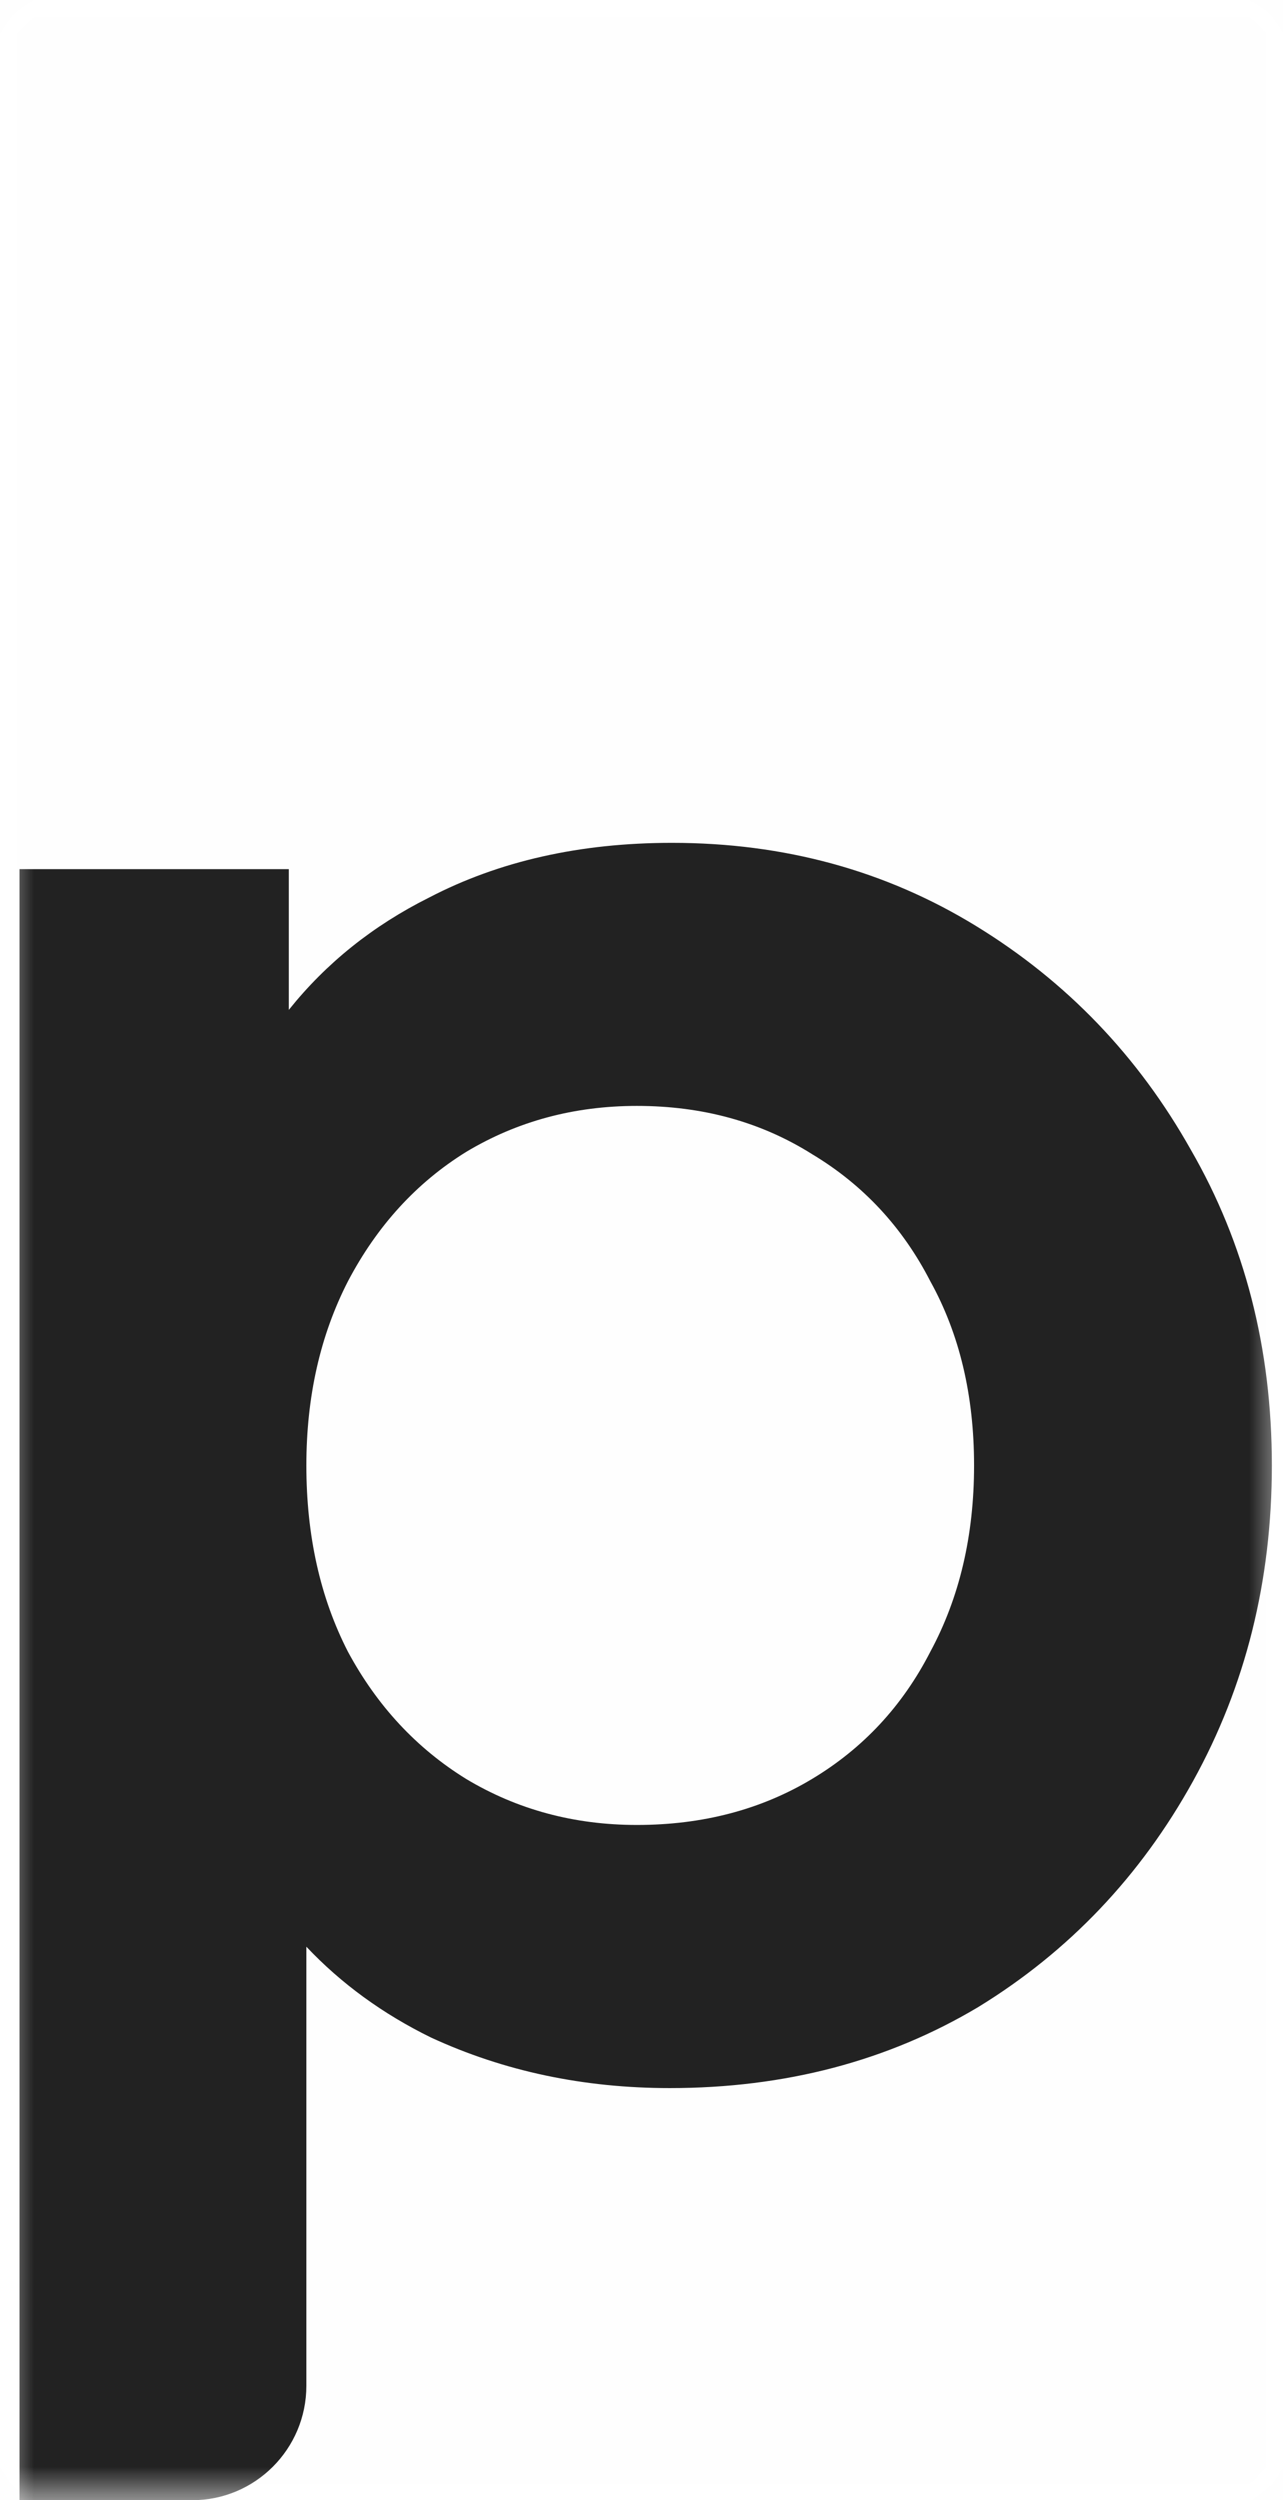 <svg width="19" height="37" viewBox="0 0 19 37" fill="none" xmlns="http://www.w3.org/2000/svg">
<mask id="mask0_534_15" style="mask-type:alpha" maskUnits="userSpaceOnUse" x="0" y="0" width="19" height="37">
<rect width="19" height="37" fill="#C4C4C4"/>
</mask>
<g mask="url(#mask0_534_15)">
<rect x="-58" width="95" height="37" fill="#C4C4C4" fill-opacity="0.01"/>
<path d="M-38.474 30.901C-40.203 30.901 -41.802 30.587 -43.272 29.96C-44.742 29.332 -46.039 28.456 -47.163 27.332C-48.265 26.207 -49.13 24.888 -49.757 23.374C-50.362 21.86 -50.664 20.205 -50.664 18.41C-50.664 16.615 -50.362 14.96 -49.757 13.446C-49.151 11.91 -48.308 10.591 -47.228 9.488C-46.125 8.363 -44.85 7.498 -43.402 6.892C-41.932 6.265 -40.322 5.952 -38.571 5.952C-36.842 5.952 -35.296 6.244 -33.934 6.828C-32.551 7.412 -31.384 8.19 -30.433 9.164C-29.482 10.115 -28.801 11.164 -28.39 12.31L-32.313 14.192C-32.767 12.938 -33.545 11.921 -34.648 11.143C-35.728 10.364 -37.036 9.975 -38.571 9.975C-40.084 9.975 -41.424 10.332 -42.591 11.045C-43.737 11.759 -44.634 12.743 -45.282 13.998C-45.909 15.252 -46.222 16.723 -46.222 18.41C-46.222 20.097 -45.898 21.578 -45.25 22.855C-44.58 24.109 -43.661 25.093 -42.494 25.807C-41.327 26.521 -39.987 26.878 -38.474 26.878C-37.263 26.878 -36.139 26.64 -35.102 26.164C-34.064 25.688 -33.232 25.007 -32.605 24.12C-31.957 23.212 -31.632 22.141 -31.632 20.908V20.778H-38.571V17.047H-27.547V28.818C-27.547 29.753 -28.304 30.511 -29.238 30.511H-31.535V28.128C-32.284 28.896 -33.149 29.507 -34.129 29.96C-35.512 30.587 -36.961 30.901 -38.474 30.901Z" fill="#222222"/>
<path d="M-26.106 30.511V12.862H-22.118V15.346C-21.722 14.477 -21.192 13.844 -20.529 13.446C-19.643 12.927 -18.584 12.667 -17.352 12.667H-16.314V16.431H-17.838C-19.049 16.431 -20.021 16.809 -20.756 17.566C-21.491 18.302 -21.859 19.34 -21.859 20.681V28.818C-21.859 29.753 -22.616 30.511 -23.55 30.511H-26.106Z" fill="#222222"/>
<path fill-rule="evenodd" clip-rule="evenodd" d="M-13.545 30.284C-12.637 30.695 -11.567 30.901 -10.335 30.901C-9.363 30.901 -8.476 30.771 -7.677 30.511C-6.877 30.23 -6.164 29.841 -5.537 29.343C-5.285 29.135 -5.047 28.907 -4.823 28.66V30.511H-2.494C-1.56 30.511 -0.803 29.753 -0.803 28.818V18.767C-0.803 17.512 -1.117 16.42 -1.743 15.49C-2.349 14.538 -3.202 13.803 -4.305 13.284C-5.407 12.743 -6.682 12.473 -8.131 12.473C-9.319 12.473 -10.422 12.667 -11.438 13.057C-12.454 13.446 -13.34 13.987 -14.096 14.679C-14.831 15.349 -15.372 16.15 -15.717 17.08L-12.248 18.767C-11.924 17.966 -11.416 17.328 -10.724 16.853C-10.011 16.355 -9.201 16.106 -8.293 16.106C-7.32 16.106 -6.542 16.366 -5.958 16.885C-5.353 17.383 -5.05 18.01 -5.05 18.767V19.338L-10.303 20.194C-11.686 20.411 -12.832 20.778 -13.74 21.297C-14.648 21.817 -15.318 22.465 -15.75 23.244C-16.182 24.001 -16.398 24.866 -16.398 25.839C-16.398 26.856 -16.15 27.754 -15.653 28.532C-15.155 29.289 -14.453 29.873 -13.545 30.284ZM-5.05 22.586L-9.492 23.341C-10.335 23.493 -10.962 23.763 -11.373 24.152C-11.784 24.542 -11.989 25.05 -11.989 25.677C-11.989 26.283 -11.762 26.77 -11.308 27.137C-10.832 27.483 -10.249 27.656 -9.557 27.656C-8.671 27.656 -7.893 27.472 -7.223 27.105C-6.531 26.715 -6.002 26.186 -5.634 25.515C-5.245 24.845 -5.05 24.109 -5.05 23.309V22.586Z" fill="#222222"/>
<path fill-rule="evenodd" clip-rule="evenodd" d="M0.289 37V12.862H4.277V14.945C4.831 14.253 5.522 13.699 6.352 13.284C7.39 12.743 8.589 12.473 9.951 12.473C11.616 12.473 13.118 12.884 14.458 13.706C15.798 14.527 16.857 15.631 17.635 17.015C18.435 18.399 18.835 19.956 18.835 21.687C18.835 23.395 18.446 24.953 17.668 26.358C16.89 27.764 15.83 28.878 14.49 29.7C13.15 30.5 11.626 30.901 9.919 30.901C8.643 30.901 7.465 30.652 6.385 30.154C5.67 29.804 5.054 29.356 4.537 28.809V35.306C4.537 36.242 3.779 37 2.845 37H0.289ZM9.432 27.007C10.405 27.007 11.27 26.78 12.026 26.326C12.783 25.872 13.366 25.245 13.777 24.444C14.209 23.644 14.425 22.725 14.425 21.687C14.425 20.648 14.209 19.74 13.777 18.961C13.366 18.161 12.783 17.534 12.026 17.08C11.27 16.604 10.405 16.366 9.432 16.366C8.503 16.366 7.66 16.593 6.903 17.047C6.168 17.502 5.585 18.14 5.153 18.961C4.742 19.762 4.537 20.67 4.537 21.687C4.537 22.725 4.742 23.644 5.153 24.444C5.585 25.245 6.168 25.872 6.903 26.326C7.66 26.78 8.503 27.007 9.432 27.007Z" fill="#222222"/>
<path fill-rule="evenodd" clip-rule="evenodd" d="M23.966 29.668C25.328 30.49 26.917 30.901 28.732 30.901C29.943 30.901 31.045 30.717 32.039 30.349C33.055 29.981 33.931 29.473 34.666 28.824C35.401 28.175 35.941 27.429 36.287 26.586L32.85 24.899C32.461 25.591 31.921 26.142 31.229 26.553C30.559 26.964 29.737 27.17 28.765 27.17C27.792 27.17 26.927 26.942 26.171 26.488C25.436 26.034 24.874 25.396 24.485 24.574C24.259 24.057 24.119 23.494 24.065 22.887H36.773C36.859 22.649 36.914 22.368 36.935 22.044C36.978 21.719 37 21.405 37 21.103C37 19.913 36.806 18.81 36.416 17.794C36.027 16.755 35.465 15.836 34.73 15.036C33.995 14.236 33.099 13.608 32.039 13.154C31.002 12.7 29.791 12.473 28.408 12.473C26.765 12.473 25.274 12.873 23.934 13.673C22.615 14.473 21.567 15.566 20.789 16.95C20.032 18.313 19.654 19.881 19.654 21.654C19.654 23.363 20.032 24.92 20.789 26.326C21.545 27.732 22.604 28.846 23.966 29.668ZM24.152 19.643C24.221 19.27 24.321 18.924 24.453 18.605C24.82 17.739 25.349 17.09 26.041 16.658C26.733 16.204 27.522 15.977 28.408 15.977C29.337 15.977 30.126 16.204 30.775 16.658C31.445 17.112 31.921 17.729 32.202 18.507C32.34 18.863 32.426 19.242 32.461 19.643H24.152Z" fill="#222222"/>
</g>
</svg>
